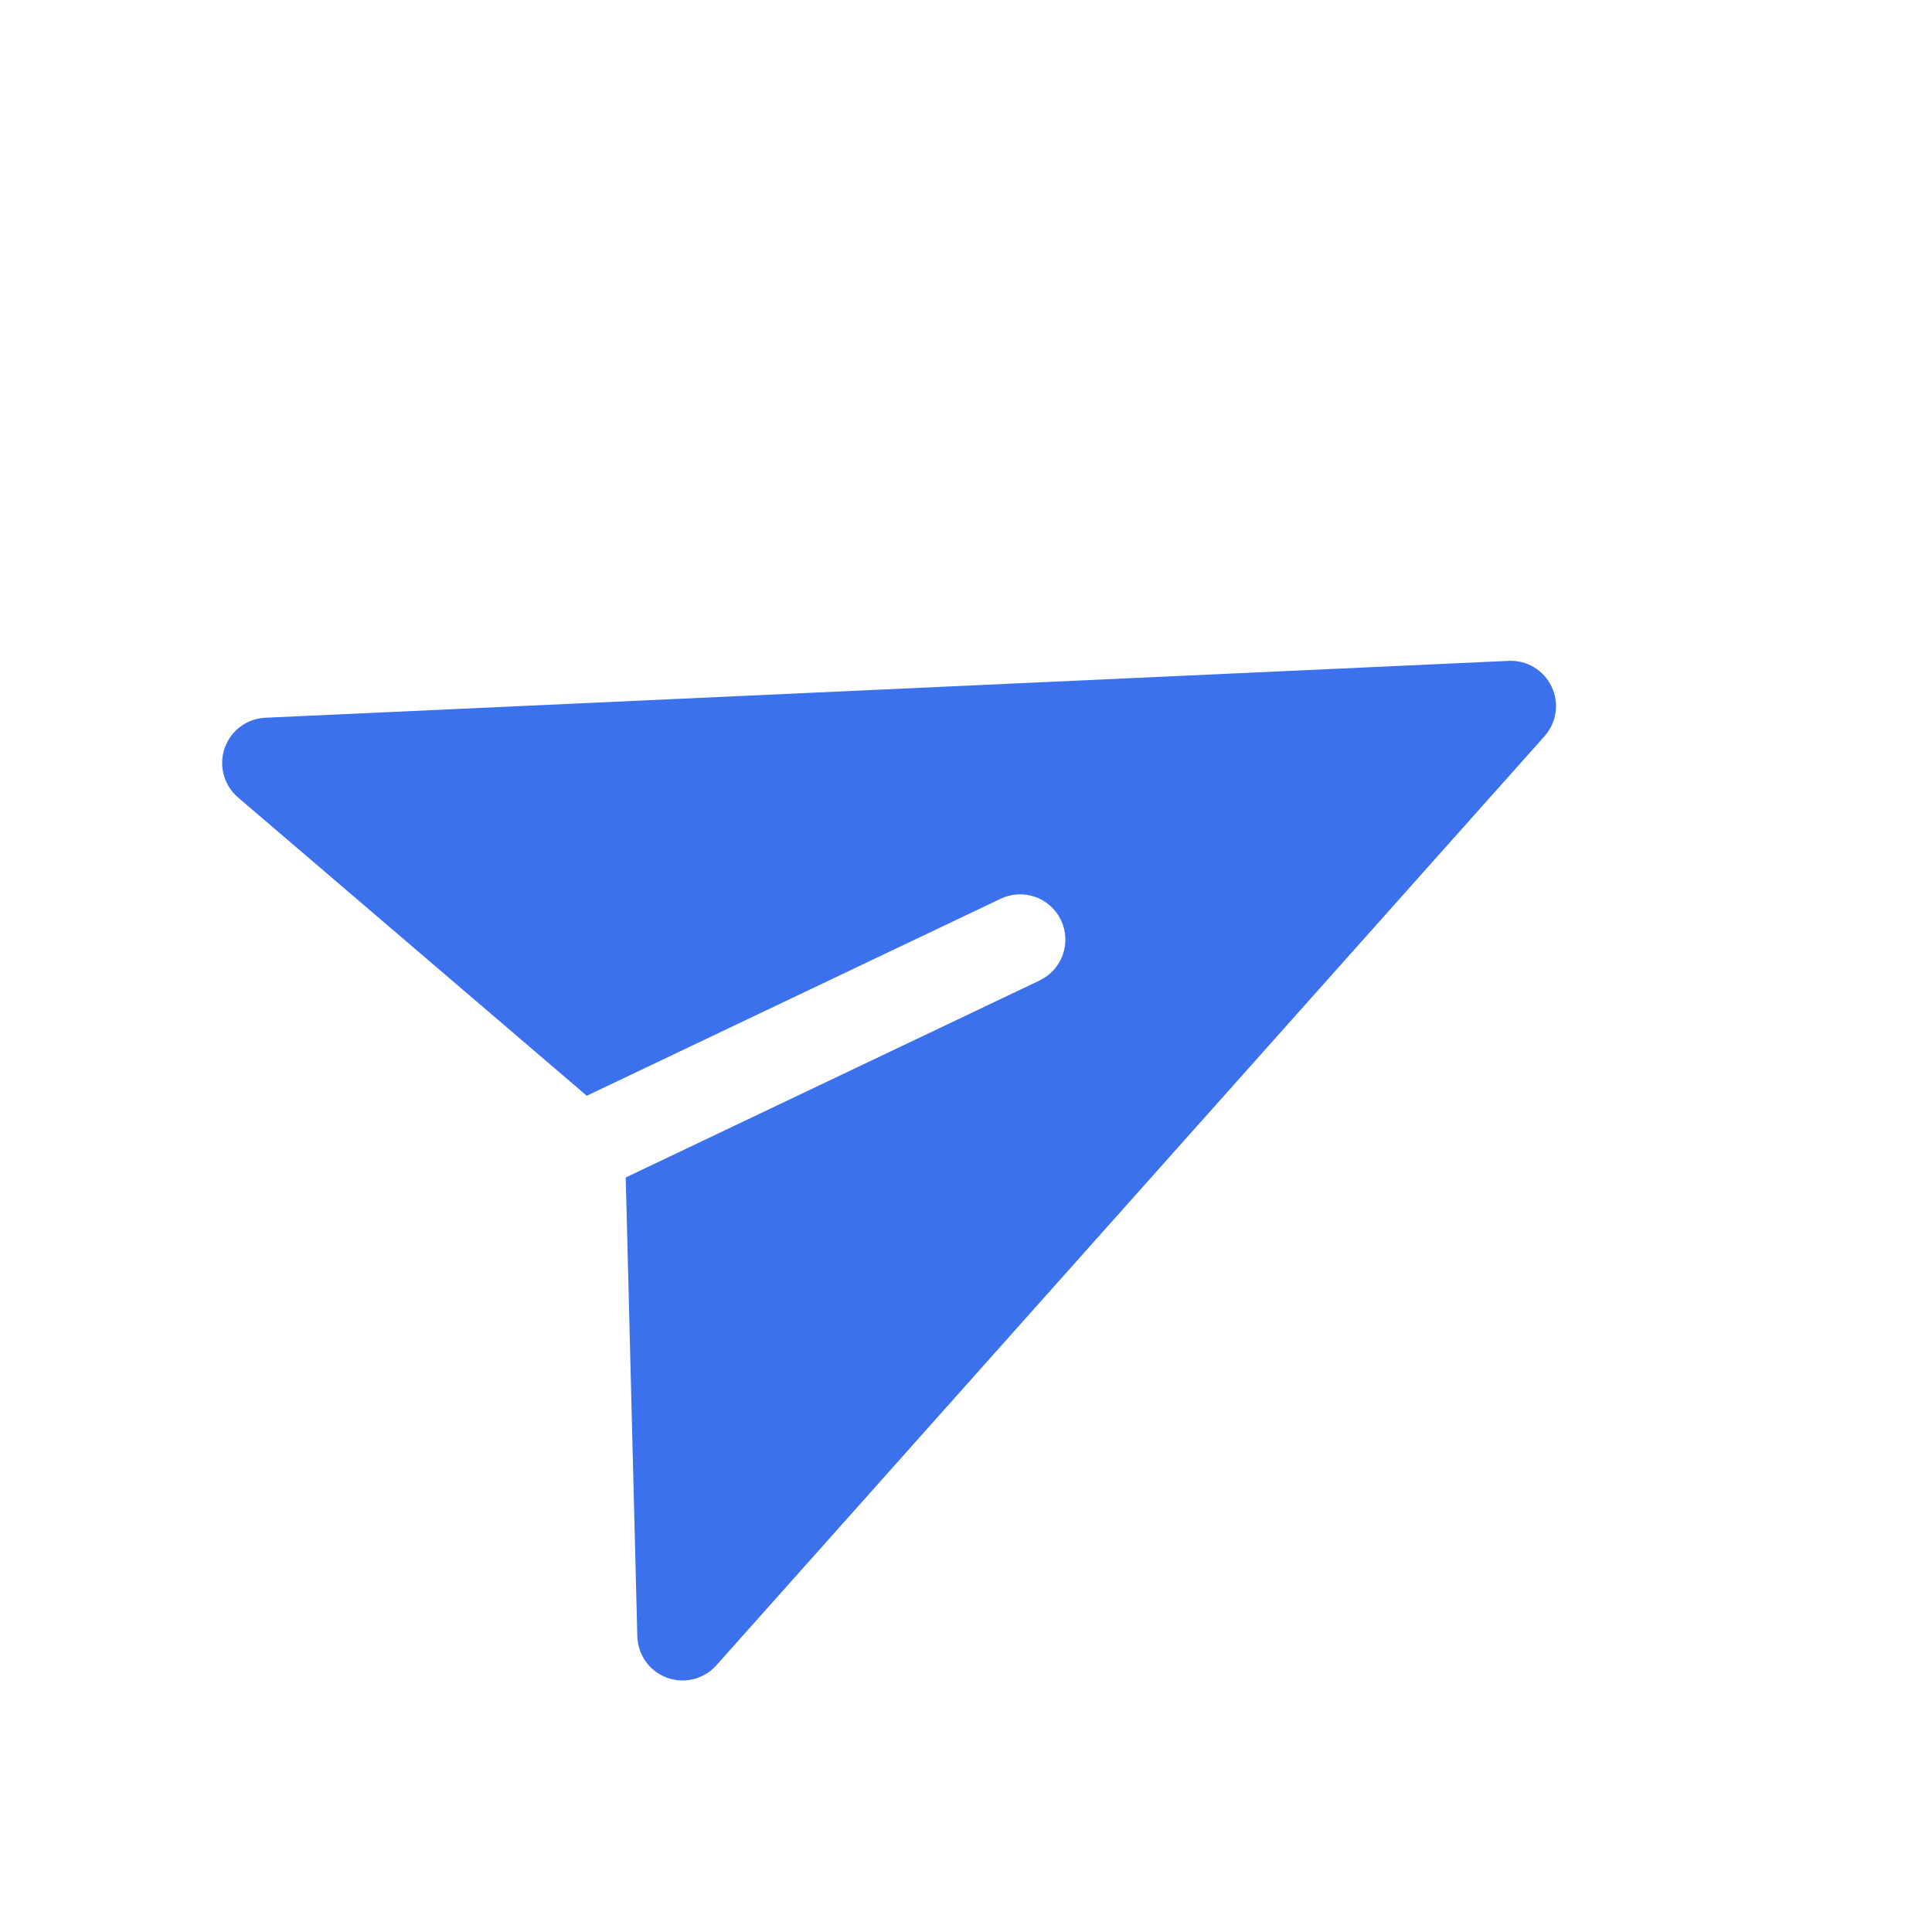 <svg width="32" height="32" viewBox="0 0 32 32" fill="none" xmlns="http://www.w3.org/2000/svg">
<g clip-path="url(#clip0_579_2962)">
<path fill-rule="evenodd" clip-rule="evenodd" d="M4.394 11.888C4.244 11.895 4.1 11.947 3.979 12.037C3.859 12.127 3.769 12.252 3.72 12.394C3.671 12.536 3.666 12.689 3.706 12.834C3.745 12.979 3.827 13.109 3.941 13.207L9.719 18.149L16.574 14.886C16.754 14.8 16.96 14.79 17.147 14.856C17.335 14.923 17.488 15.061 17.573 15.241C17.659 15.42 17.67 15.626 17.603 15.814C17.537 16.001 17.398 16.154 17.219 16.24L10.364 19.503L10.556 27.103C10.56 27.253 10.609 27.399 10.696 27.521C10.784 27.643 10.906 27.736 11.047 27.788C11.188 27.84 11.342 27.848 11.488 27.811C11.633 27.775 11.765 27.695 11.865 27.583L25.582 12.194C25.68 12.083 25.744 11.947 25.765 11.801C25.785 11.655 25.763 11.506 25.699 11.373C25.636 11.239 25.535 11.128 25.408 11.052C25.282 10.976 25.136 10.939 24.988 10.946L4.394 11.888Z" fill="#3B71ED"/>
</g>
<defs>
<clipPath id="clip0_579_2962">
<rect width="24" height="24" fill="white" transform="translate(0 10.315) rotate(-25.454)"/>
</clipPath>
</defs>
</svg>
